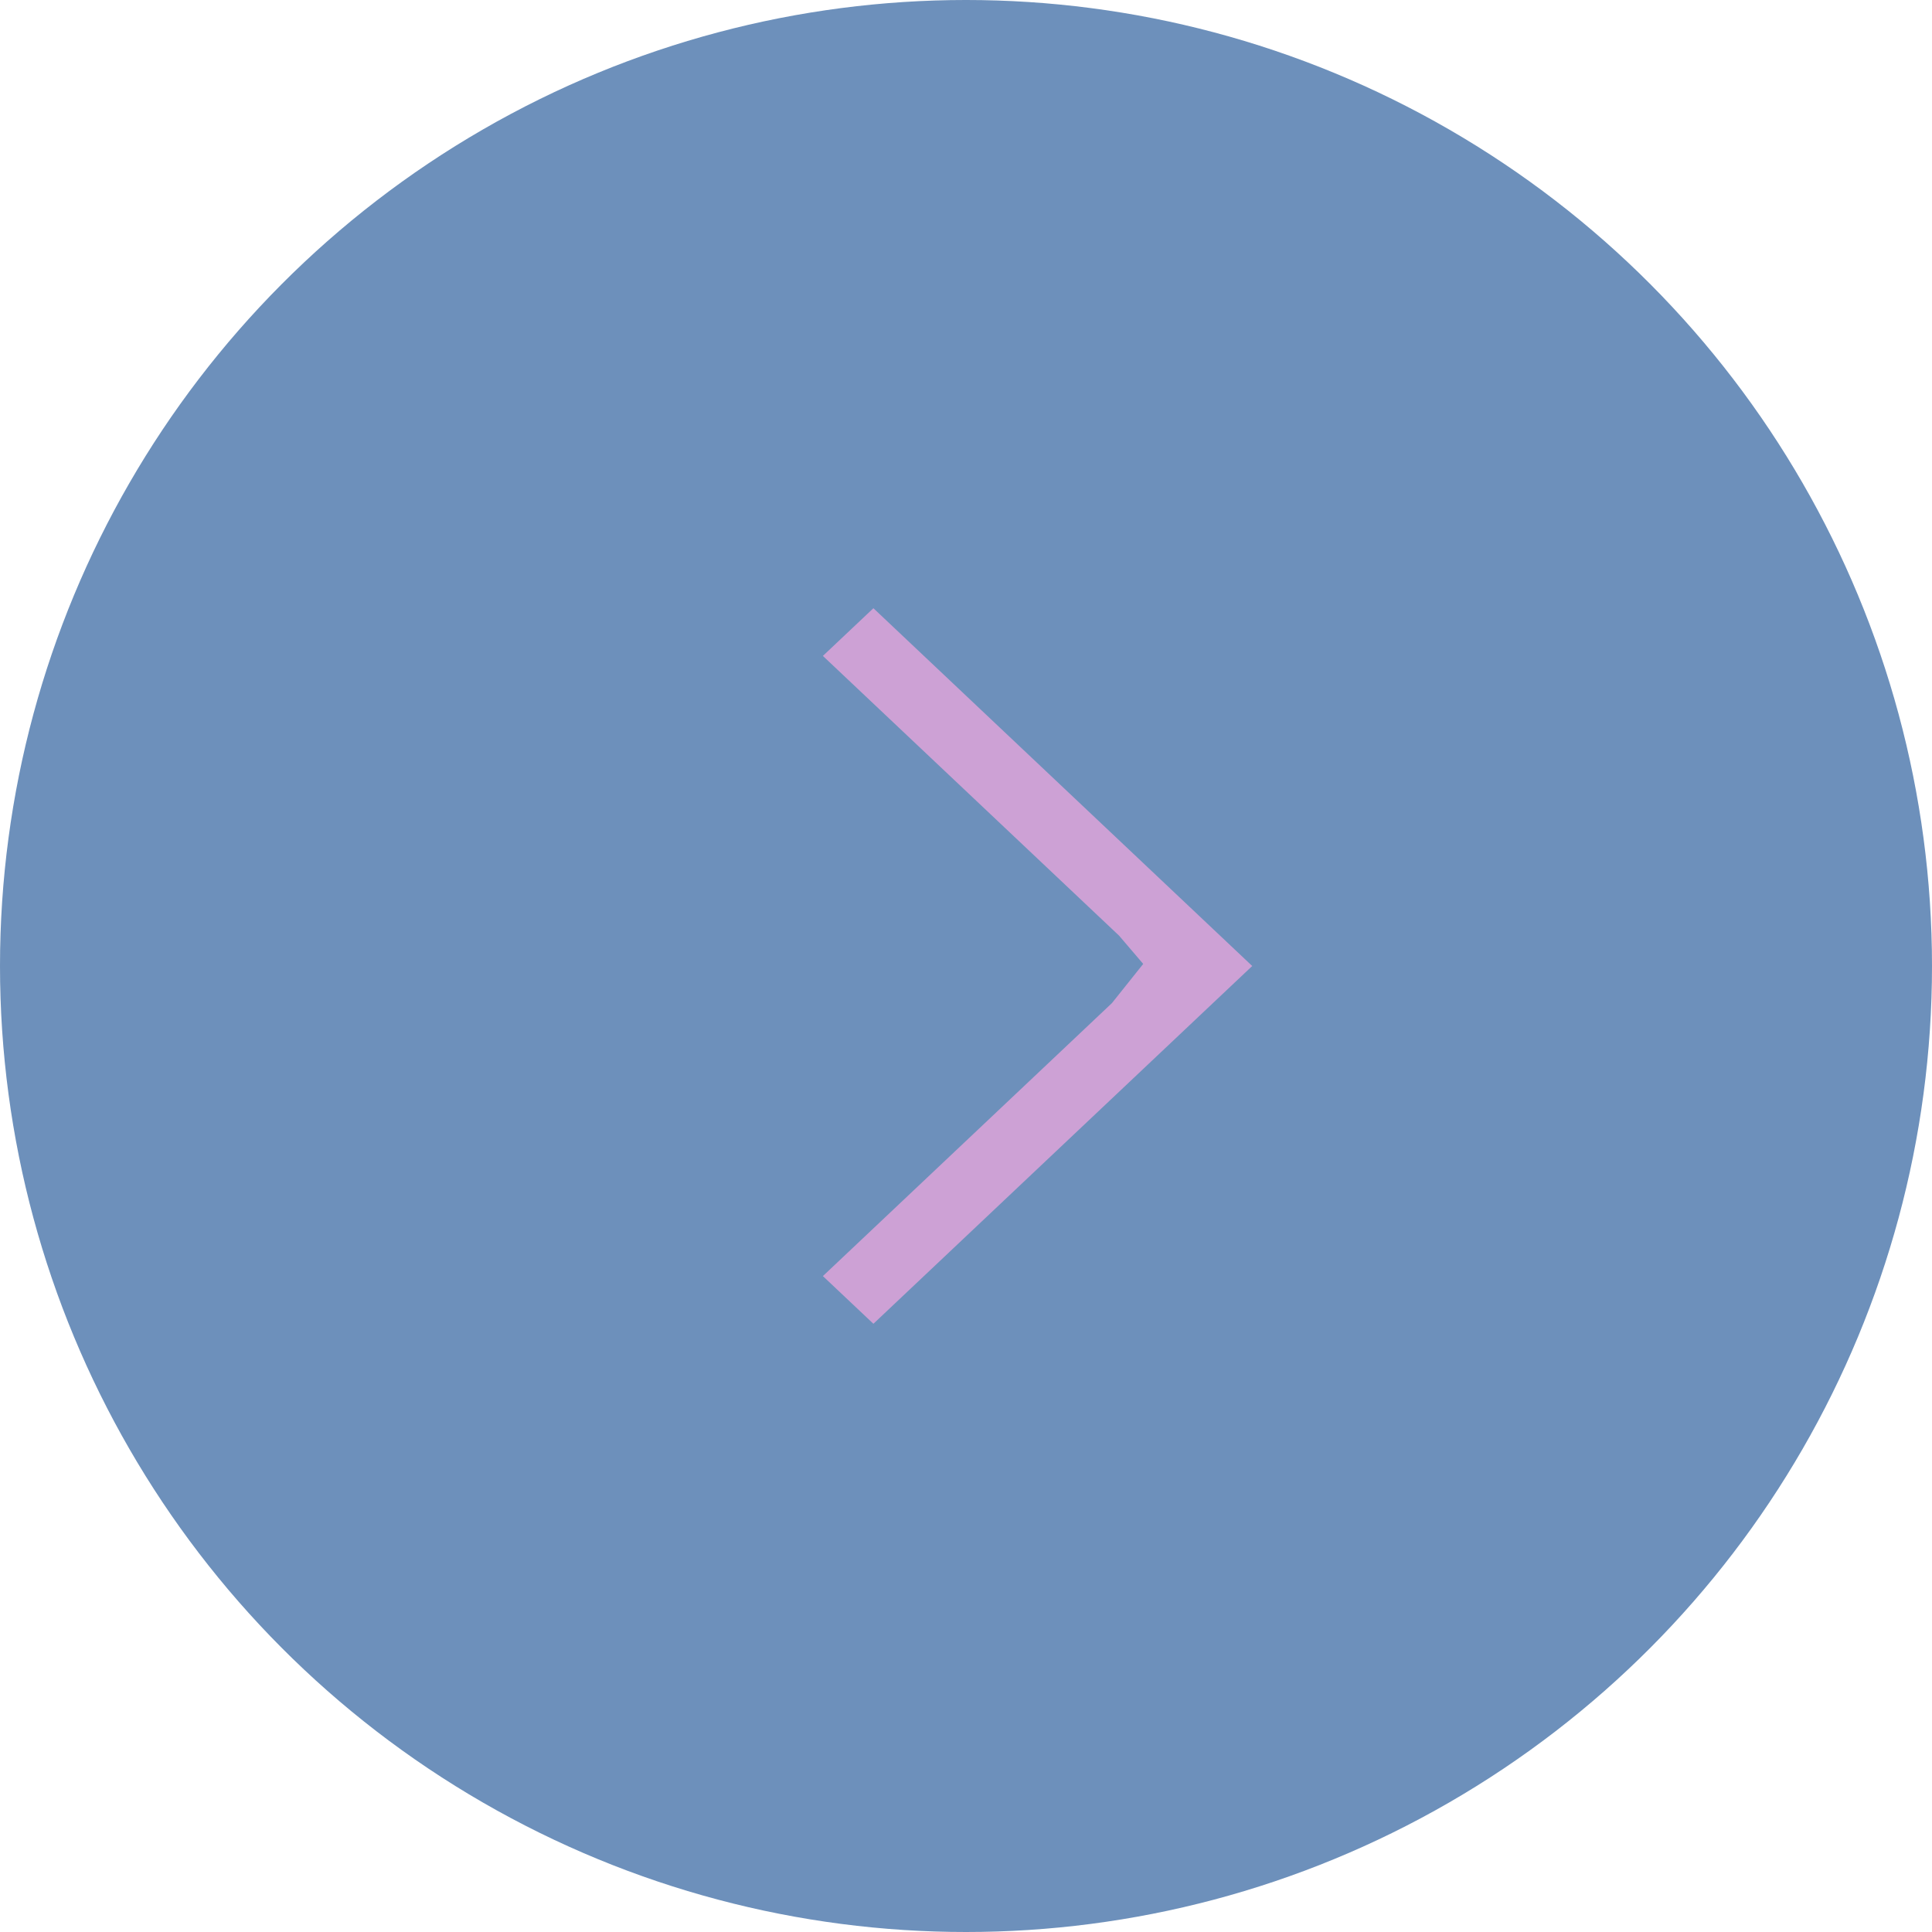 <svg width="54" height="54" viewBox="0 0 54 54" fill="none" xmlns="http://www.w3.org/2000/svg">
<g opacity="0.6">
<circle cx="27" cy="27" r="27" fill="#0B468D"/>
<path d="M31.279 26.152L23 18.333L24.412 17L35 27L24.412 37L23 35.667L31.078 28.038L31.953 26.942L31.279 26.152Z" fill="#AC63B9"/>
</g>
</svg>
